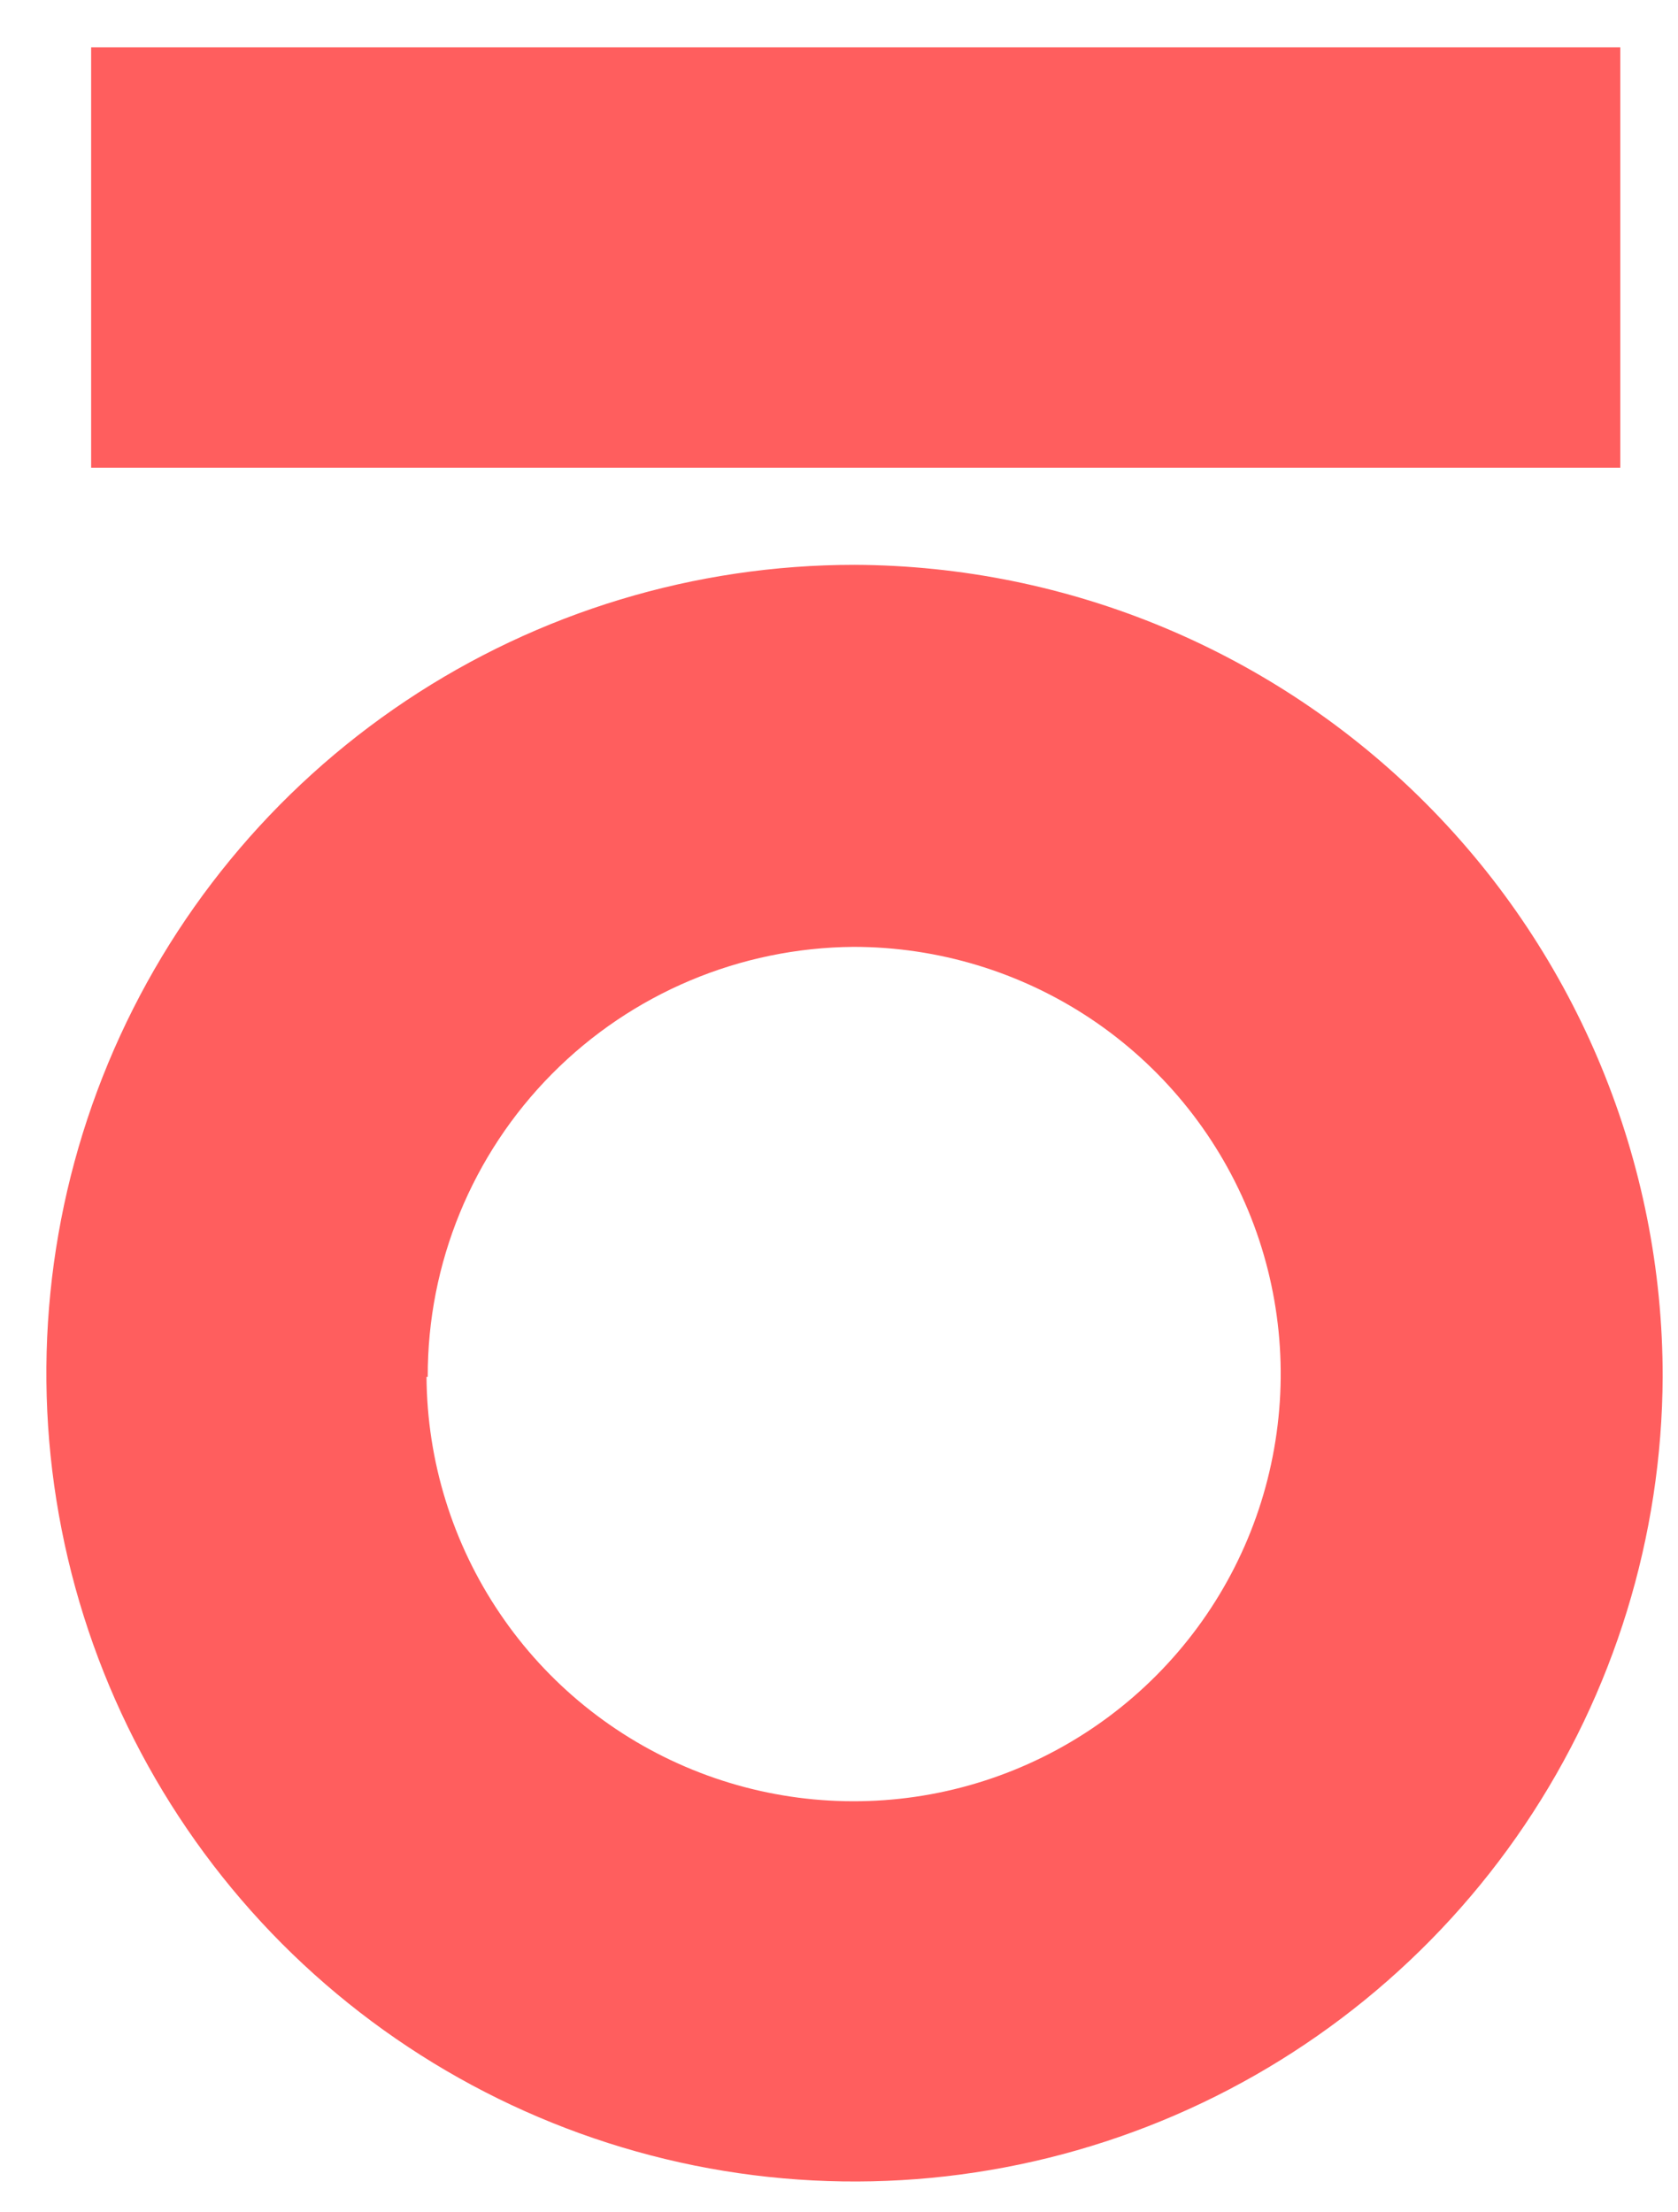 <svg width="22" height="29" viewBox="0 0 22 29" fill="none" xmlns="http://www.w3.org/2000/svg">
<path d="M21.799 18.048C21.79 20.142 21.161 22.186 19.991 23.922C18.821 25.658 17.162 27.009 15.226 27.803C13.288 28.598 11.159 28.801 9.107 28.387C7.055 27.972 5.172 26.959 3.694 25.476C2.217 23.992 1.213 22.104 0.808 20.05C0.403 17.995 0.616 15.867 1.419 13.934C2.222 12.001 3.58 10.349 5.322 9.186C7.063 8.024 9.11 7.404 11.204 7.404C14.019 7.416 16.714 8.542 18.7 10.537C20.686 12.532 21.801 15.233 21.799 18.048ZM5.592 18.048C5.599 19.154 5.933 20.233 6.553 21.149C7.172 22.066 8.05 22.778 9.074 23.196C10.097 23.614 11.222 23.72 12.306 23.5C13.39 23.28 14.384 22.744 15.164 21.959C15.944 21.174 16.474 20.177 16.686 19.091C16.899 18.006 16.787 16.882 16.362 15.861C15.937 14.84 15.219 13.967 14.299 13.353C13.379 12.74 12.297 12.412 11.191 12.412C9.705 12.423 8.283 13.021 7.236 14.078C6.19 15.134 5.604 16.561 5.608 18.048H5.592Z" fill="#FF0000" fill-opacity="0.63"/>
<path d="M21.243 0.62H1.195V6.132H21.243V0.62Z" fill="#FF0000" fill-opacity="0.63"/>
</svg>
